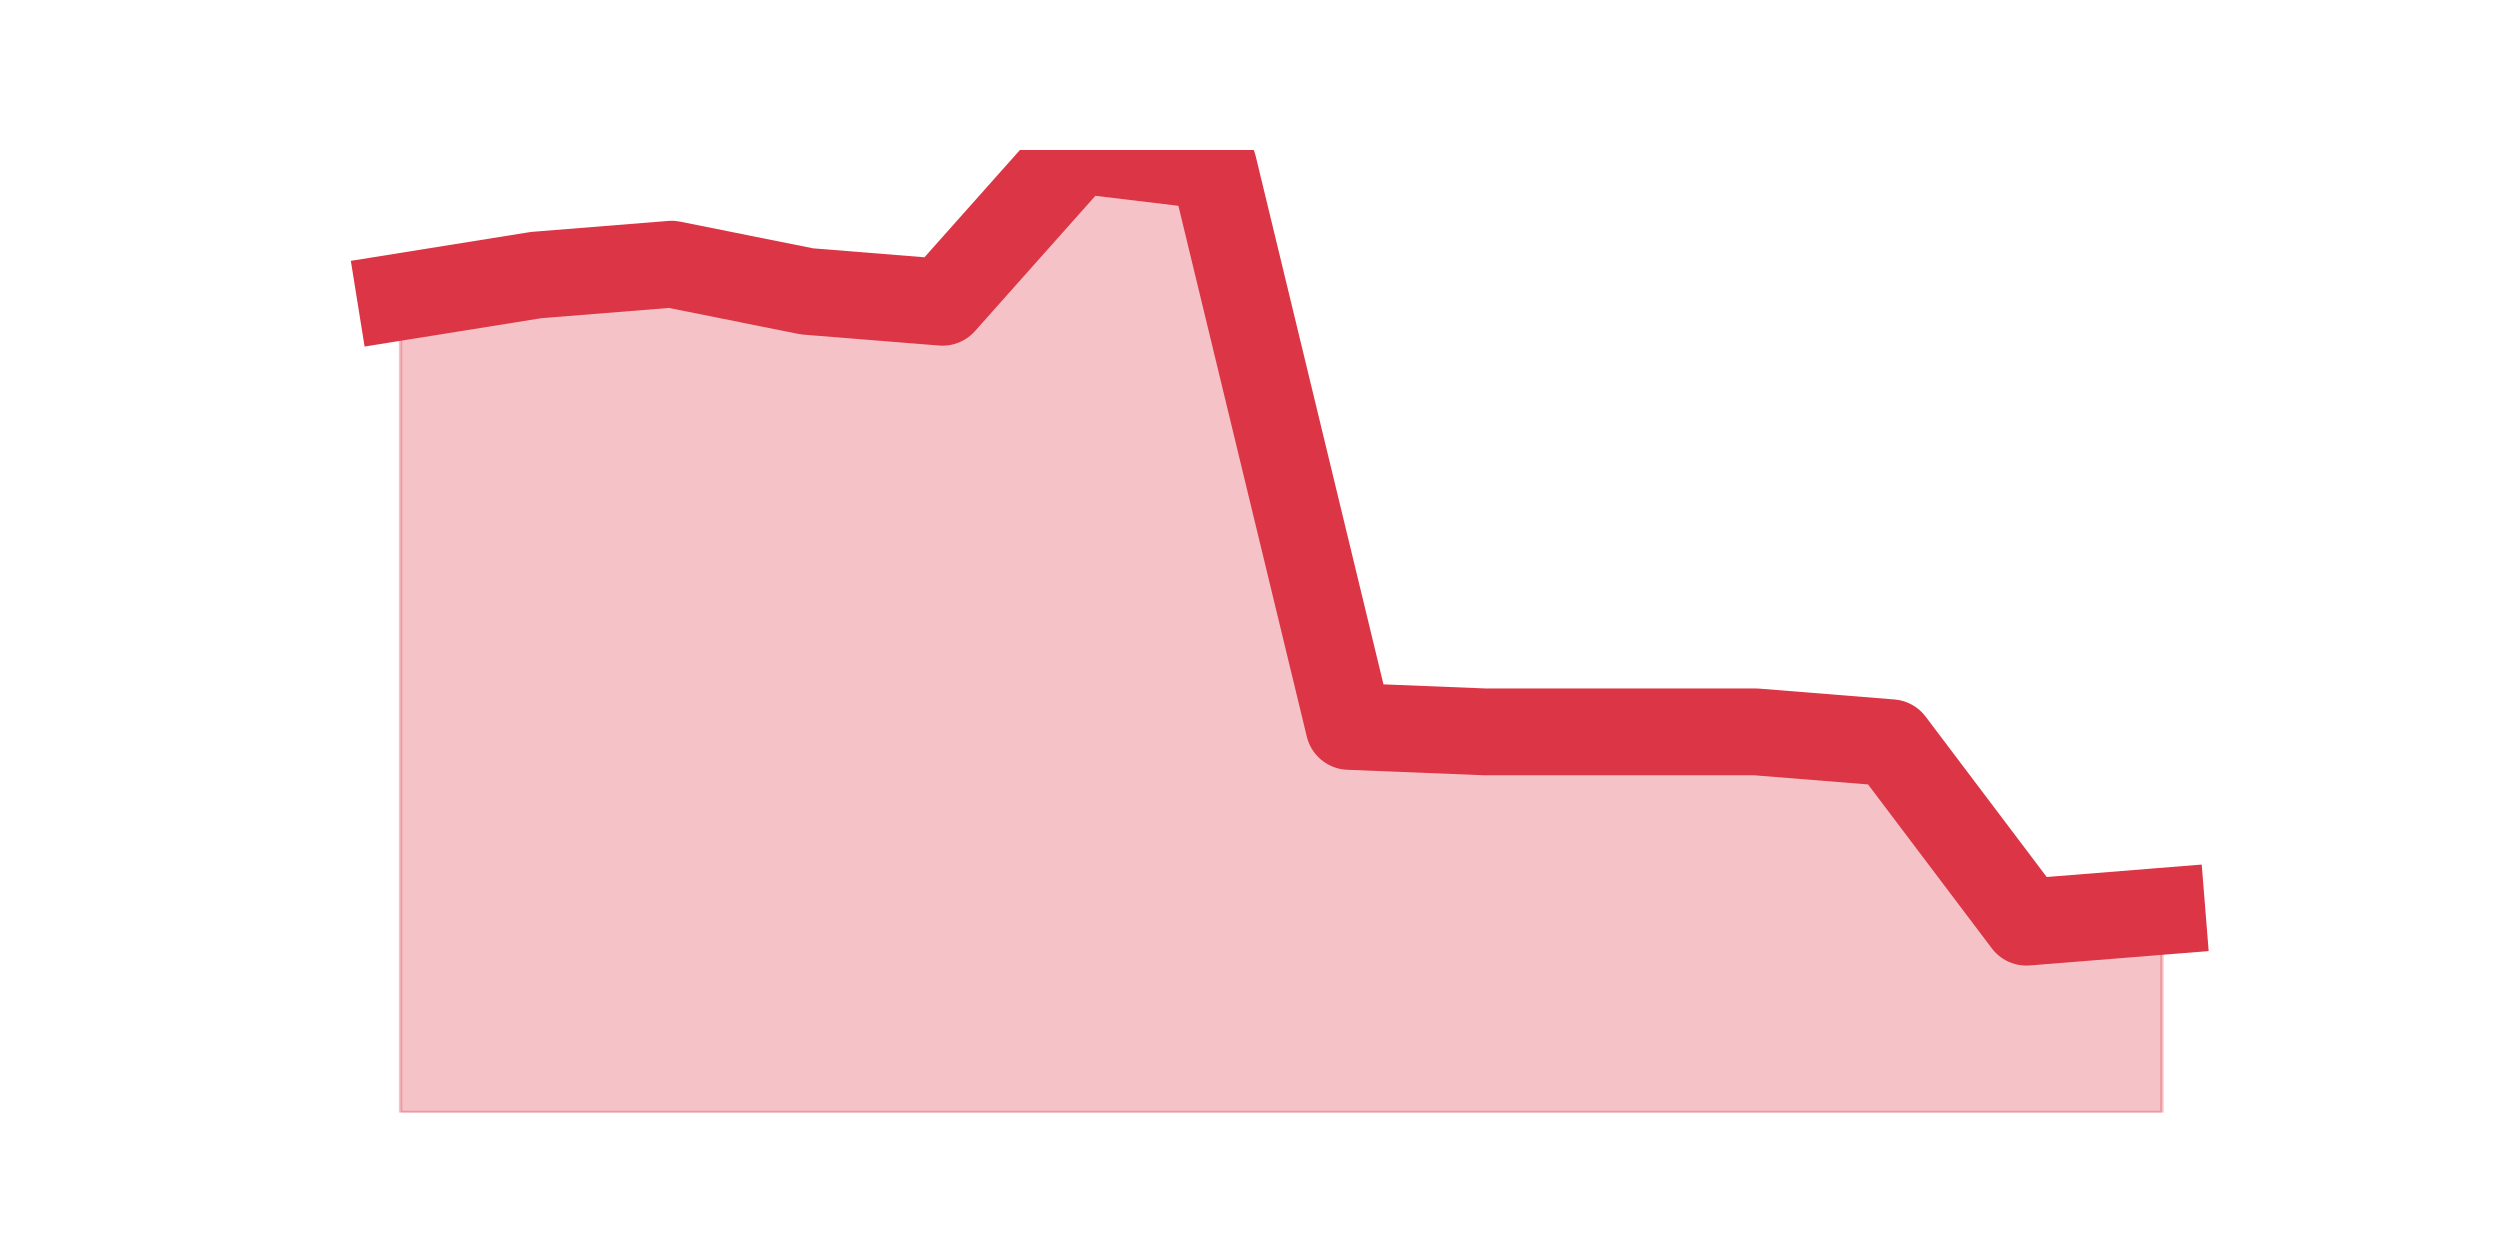<?xml version="1.0" encoding="utf-8" standalone="no"?>
<!DOCTYPE svg PUBLIC "-//W3C//DTD SVG 1.1//EN"
  "http://www.w3.org/Graphics/SVG/1.1/DTD/svg11.dtd">
<svg height="360pt" version="1.1" viewBox="0 0 720 360" width="720pt" xmlns="http://www.w3.org/2000/svg" xmlns:xlink="http://www.w3.org/1999/xlink">
 <defs>
  <style type="text/css">*{stroke-linecap:butt;stroke-linejoin:round;}</style>
 </defs>
 <g id="figure_1">
  <g id="patch_1">
   <path d="M 0 360 
L 720 360 
L 720 0 
L 0 0 
z
" style="fill:none;"/>
  </g>
  <g id="axes_1">
   <g id="matplotlib.axis_1"/>
   <g id="matplotlib.axis_2"/>
   <g id="PolyCollection_1">
    <defs>
     <path d="M 115.364 -274.515 
L 115.364 -39.6 
L 154.385 -39.6 
L 193.406 -39.6 
L 232.427 -39.6 
L 271.448 -39.6 
L 310.469 -39.6 
L 349.49 -39.6 
L 388.51 -39.6 
L 427.531 -39.6 
L 466.552 -39.6 
L 505.573 -39.6 
L 544.594 -39.6 
L 583.615 -39.6 
L 622.636 -39.6 
L 622.636 -97.546 
L 622.636 -97.546 
L 583.615 -94.414 
L 544.594 -146.095 
L 505.573 -149.227 
L 466.552 -149.227 
L 427.531 -149.227 
L 388.51 -150.793 
L 349.49 -312.102 
L 310.469 -316.8 
L 271.448 -272.949 
L 232.427 -276.081 
L 193.406 -283.912 
L 154.385 -280.78 
L 115.364 -274.515 
z
" id="m720e03015f" style="stroke:#dc3545;stroke-opacity:0.3;"/>
    </defs>
    <g clip-path="url(#p51deff3391)">
     <use style="fill:#dc3545;fill-opacity:0.3;stroke:#dc3545;stroke-opacity:0.3;" x="0" xlink:href="#m720e03015f" y="360"/>
    </g>
   </g>
   <g id="line2d_1">
    <path clip-path="url(#p51deff3391)" d="M 115.364 85.485 
L 154.385 79.22 
L 193.406 76.088 
L 232.427 83.919 
L 271.448 87.051 
L 310.469 43.2 
L 349.49 47.898 
L 388.51 209.207 
L 427.531 210.773 
L 466.552 210.773 
L 505.573 210.773 
L 544.594 213.905 
L 583.615 265.586 
L 622.636 262.454 
" style="fill:none;stroke:#dc3545;stroke-linecap:square;stroke-width:25;"/>
   </g>
  </g>
 </g>
 <defs>
  <clipPath id="p51deff3391">
   <rect height="277.2" width="558" x="90" y="43.2"/>
  </clipPath>
 </defs>
</svg>
